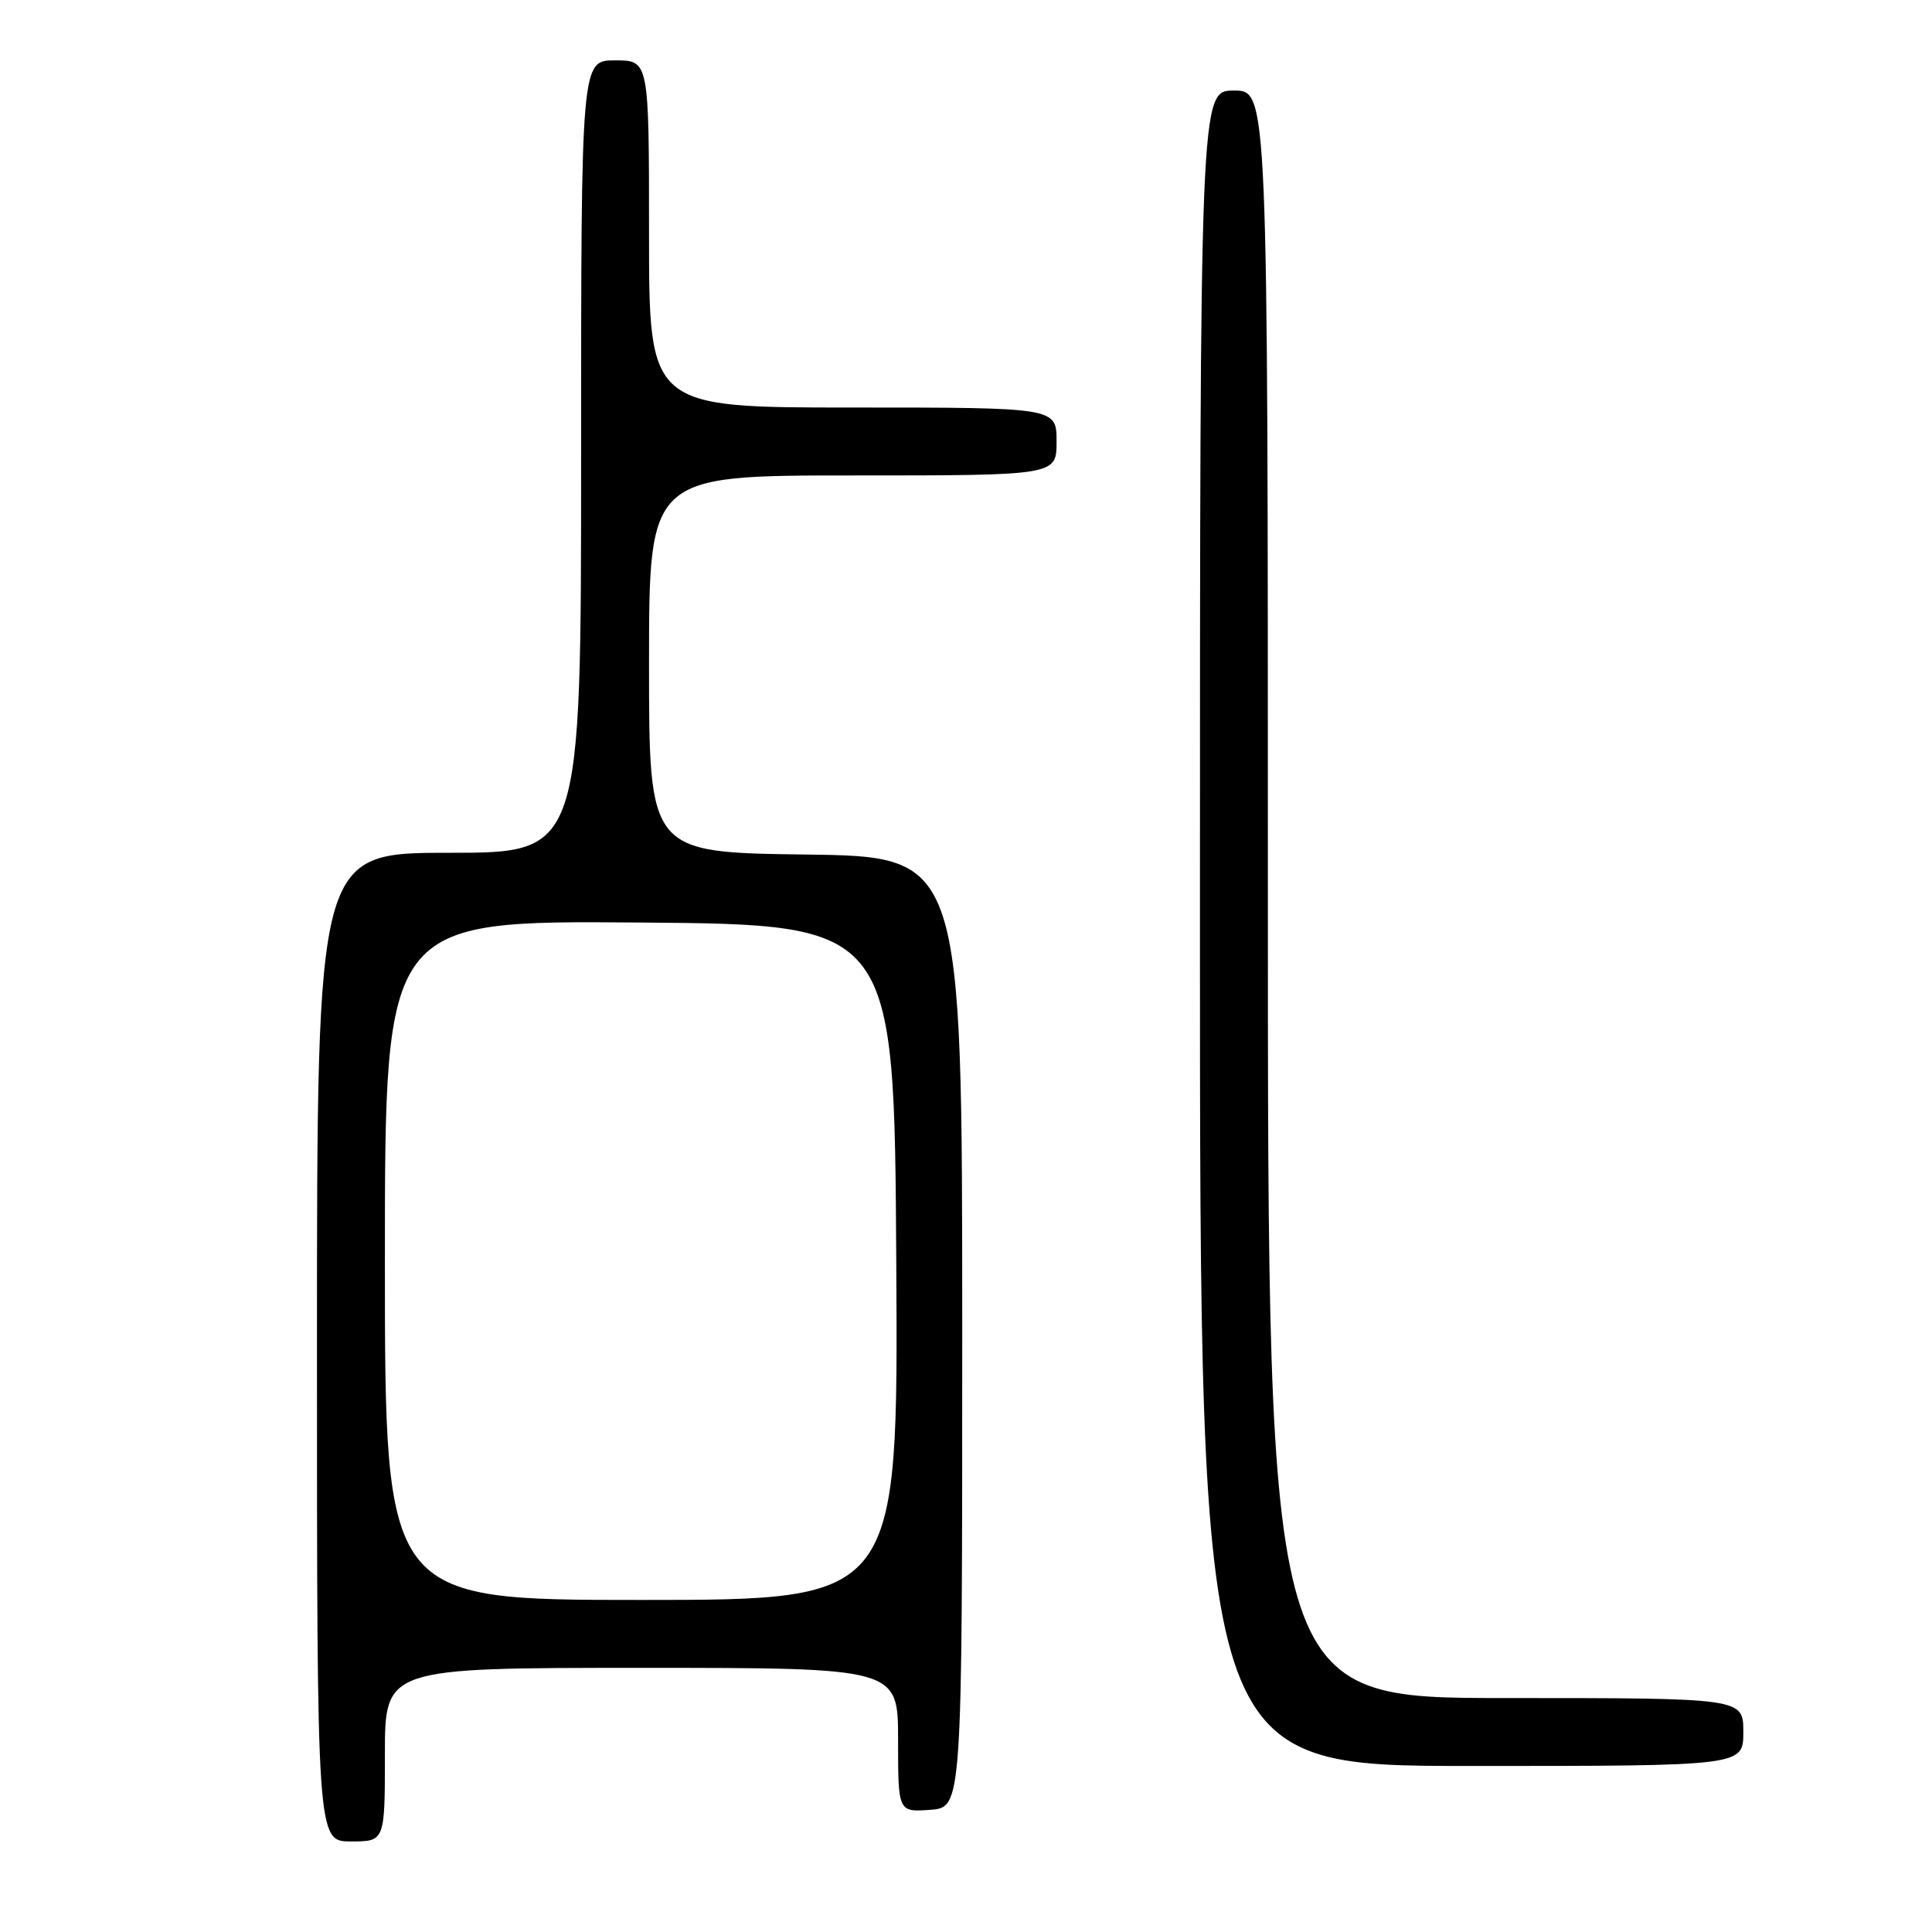 <?xml version="1.0" encoding="UTF-8" standalone="no"?>
<!DOCTYPE svg PUBLIC "-//W3C//DTD SVG 1.1//EN" "http://www.w3.org/Graphics/SVG/1.1/DTD/svg11.dtd" >
<svg xmlns="http://www.w3.org/2000/svg" xmlns:xlink="http://www.w3.org/1999/xlink" version="1.1" viewBox="0 0 256 256">
 <g >
 <path fill="currentColor"
d=" M 51.00 232.50 C 51.00 221.00 51.00 221.00 85.00 221.00 C 119.00 221.00 119.00 221.00 119.00 230.56 C 119.00 240.11 119.00 240.11 123.25 239.81 C 127.50 239.50 127.50 239.50 127.50 176.50 C 127.50 113.50 127.50 113.50 106.75 113.23 C 86.00 112.96 86.00 112.96 86.00 87.98 C 86.00 63.00 86.00 63.00 113.00 63.00 C 140.00 63.00 140.00 63.00 140.00 58.50 C 140.00 54.00 140.00 54.00 113.00 54.00 C 86.00 54.00 86.00 54.00 86.00 31.00 C 86.00 8.00 86.00 8.00 81.50 8.00 C 77.00 8.00 77.00 8.00 77.00 60.50 C 77.00 113.00 77.00 113.00 59.50 113.00 C 42.00 113.00 42.00 113.00 42.00 178.50 C 42.00 244.00 42.00 244.00 46.50 244.00 C 51.00 244.00 51.00 244.00 51.00 232.50 Z  M 231.00 229.50 C 231.00 225.00 231.00 225.00 199.50 225.00 C 168.00 225.00 168.00 225.00 168.00 118.50 C 168.00 12.00 168.00 12.00 163.50 12.00 C 159.00 12.00 159.00 12.00 159.00 123.00 C 159.00 234.00 159.00 234.00 195.00 234.00 C 231.00 234.00 231.00 234.00 231.00 229.50 Z  M 51.00 166.99 C 51.00 121.97 51.00 121.97 84.75 122.24 C 118.50 122.50 118.50 122.50 118.76 167.25 C 119.02 212.00 119.02 212.00 85.01 212.00 C 51.00 212.00 51.00 212.00 51.00 166.99 Z "/>
</g>
</svg>